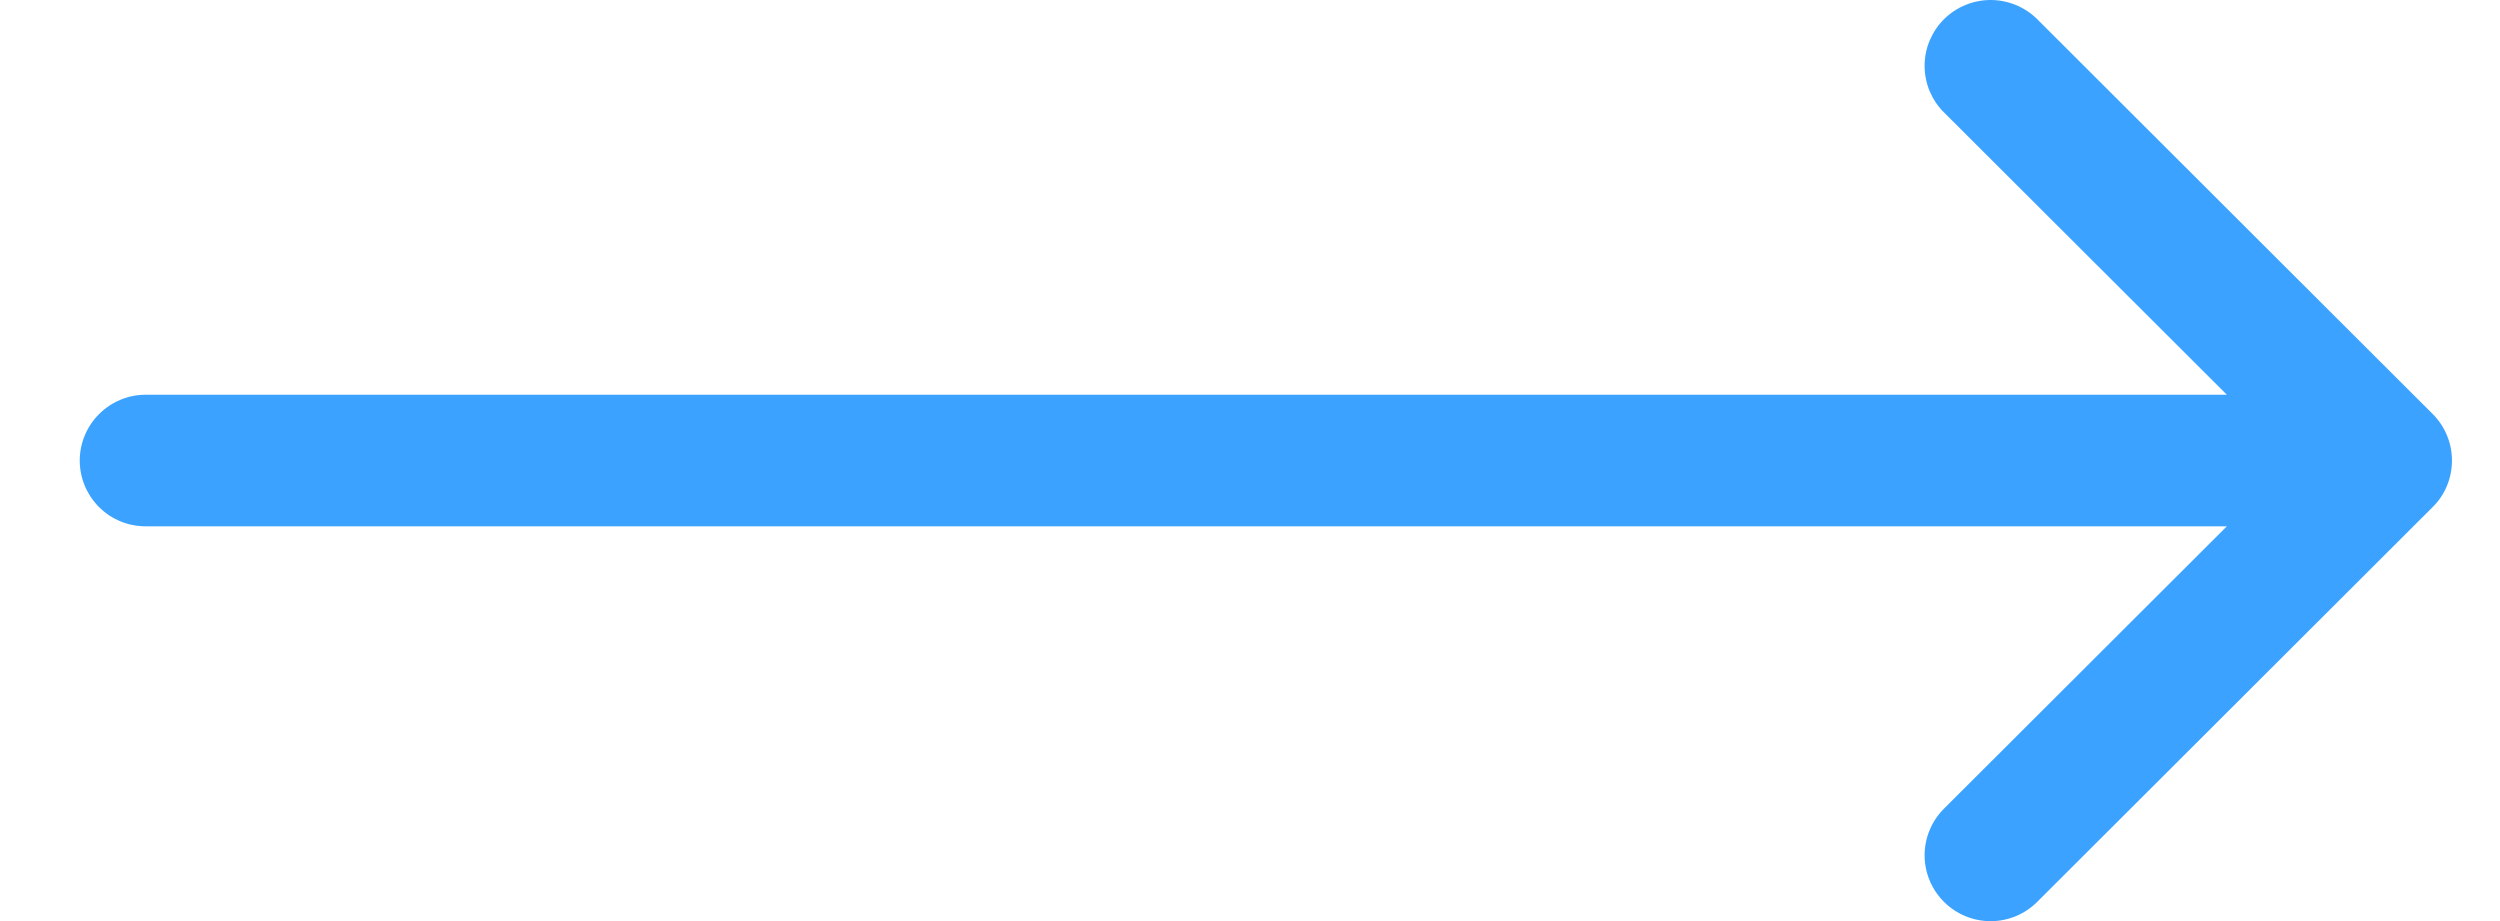 <svg width="19" height="7" viewBox="0 0 19 7" fill="none" xmlns="http://www.w3.org/2000/svg">
<path fill-rule="evenodd" clip-rule="evenodd" d="M0.606 3.5C0.606 3.368 0.659 3.241 0.753 3.147C0.847 3.053 0.974 3 1.107 3L16.924 3L14.774 0.854C14.727 0.808 14.691 0.753 14.665 0.692C14.64 0.631 14.627 0.566 14.627 0.5C14.627 0.435 14.64 0.369 14.665 0.309C14.691 0.248 14.727 0.193 14.774 0.146C14.821 0.1 14.876 0.063 14.937 0.038C14.998 0.013 15.063 -0 15.129 -0C15.194 -0 15.26 0.013 15.32 0.038C15.381 0.063 15.437 0.1 15.483 0.146L18.488 3.146C18.535 3.193 18.572 3.248 18.597 3.309C18.622 3.369 18.635 3.435 18.635 3.5C18.635 3.566 18.622 3.631 18.597 3.692C18.572 3.753 18.535 3.808 18.488 3.854L15.483 6.854C15.389 6.948 15.262 7.001 15.129 7.001C14.996 7.001 14.868 6.948 14.774 6.854C14.68 6.76 14.627 6.633 14.627 6.5C14.627 6.368 14.68 6.24 14.774 6.146L16.924 4L1.107 4C0.974 4 0.847 3.948 0.753 3.854C0.659 3.76 0.606 3.633 0.606 3.5Z" fill="#3BA3FF"/>
</svg>
